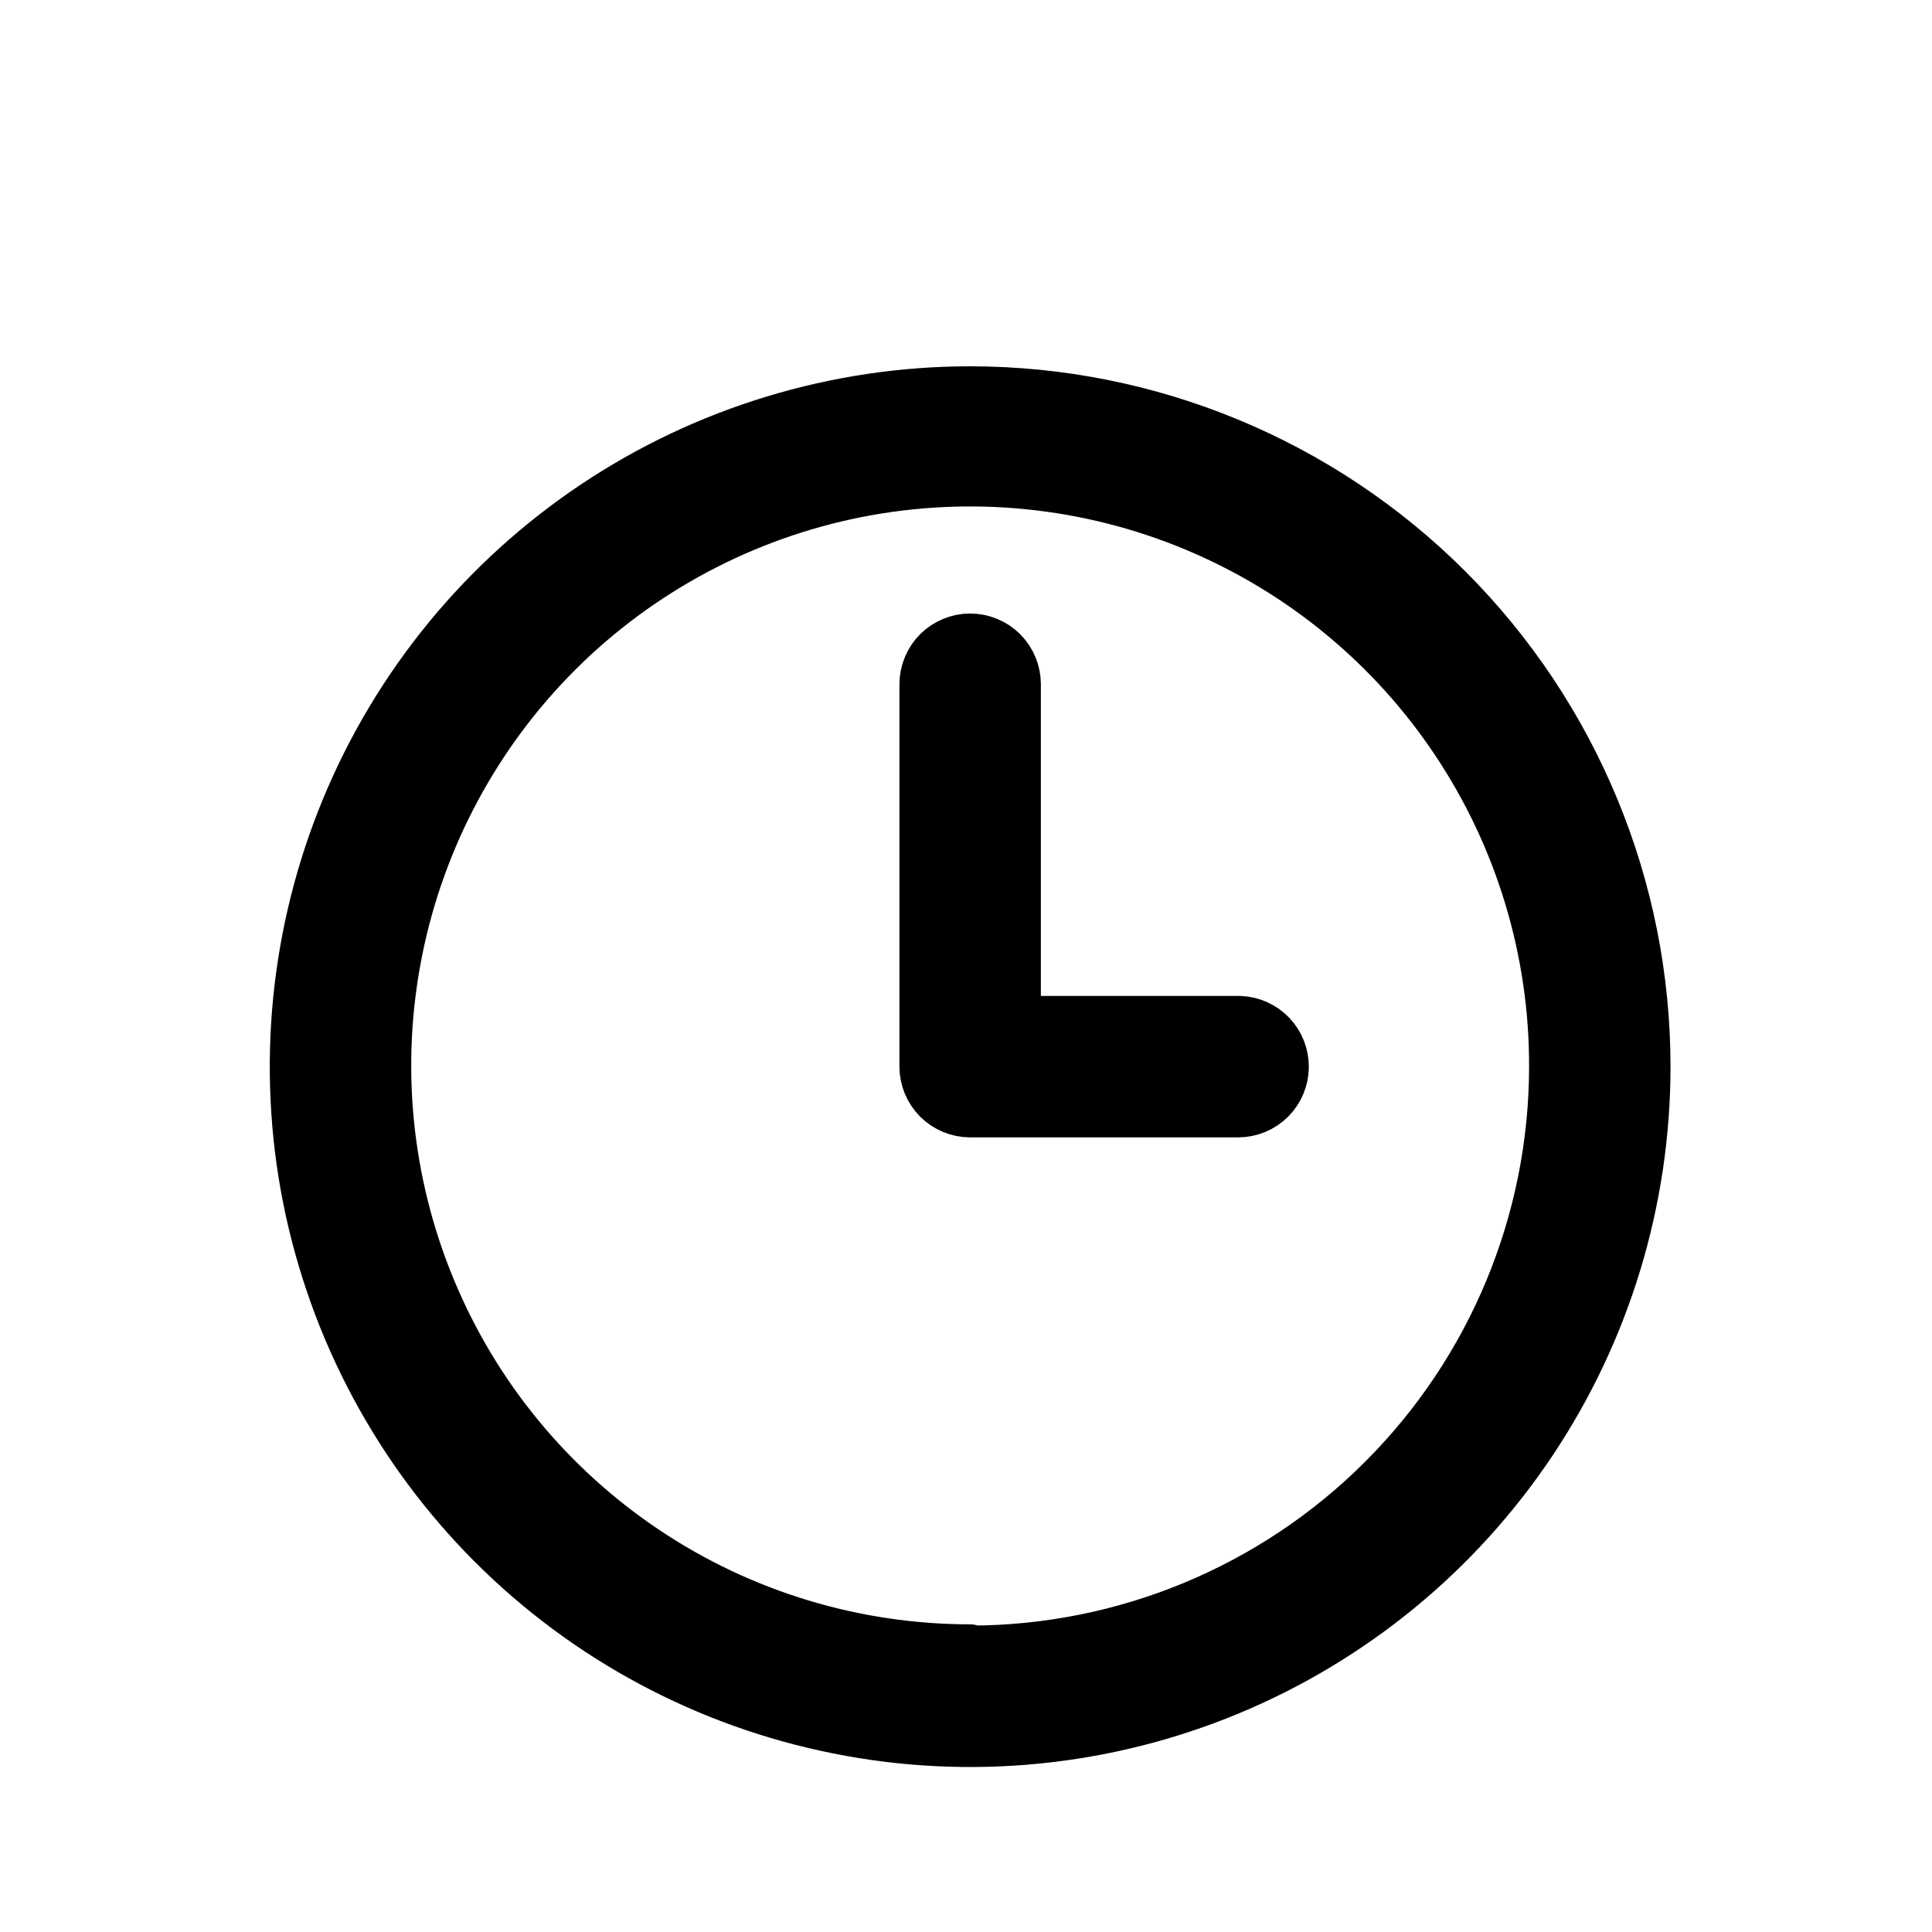 <svg width="20" height="20" viewBox="0 0 20 20" fill="none" xmlns="http://www.w3.org/2000/svg">
<path d="M10.043 4.042C8.659 4.042 7.305 4.453 6.154 5.222C5.003 5.991 4.106 7.084 3.576 8.363C3.046 9.642 2.907 11.05 3.177 12.408C3.448 13.765 4.114 15.013 5.093 15.992C6.072 16.971 7.319 17.637 8.677 17.907C10.035 18.178 11.443 18.039 12.722 17.509C14.001 16.979 15.094 16.082 15.863 14.931C16.632 13.78 17.043 12.427 17.043 11.042C17.043 9.185 16.305 7.405 14.993 6.092C13.68 4.779 11.899 4.042 10.043 4.042ZM10.043 17.065C8.849 17.065 7.681 16.711 6.688 16.047C5.695 15.383 4.921 14.44 4.465 13.336C4.008 12.232 3.89 11.018 4.124 9.847C4.358 8.675 4.934 7.6 5.779 6.756C6.625 5.912 7.702 5.339 8.873 5.107C10.045 4.876 11.259 4.997 12.362 5.456C13.465 5.915 14.407 6.691 15.068 7.685C15.73 8.679 16.082 9.848 16.079 11.042C16.078 12.642 15.441 14.177 14.309 15.308C13.178 16.44 11.643 17.076 10.043 17.078V17.065ZM13.299 11.042C13.299 11.17 13.248 11.292 13.158 11.383C13.067 11.473 12.945 11.524 12.817 11.524H10.043C9.915 11.524 9.793 11.473 9.702 11.383C9.612 11.292 9.561 11.17 9.561 11.042V7.083C9.561 6.955 9.612 6.833 9.702 6.742C9.793 6.652 9.915 6.601 10.043 6.601C10.171 6.601 10.293 6.652 10.384 6.742C10.474 6.833 10.525 6.955 10.525 7.083V10.56H12.836C12.961 10.565 13.078 10.618 13.165 10.708C13.251 10.798 13.299 10.918 13.299 11.042Z" fill="currentColor" stroke="currentColor" stroke-width="0.5" stroke-linejoin="round"/>
</svg>
